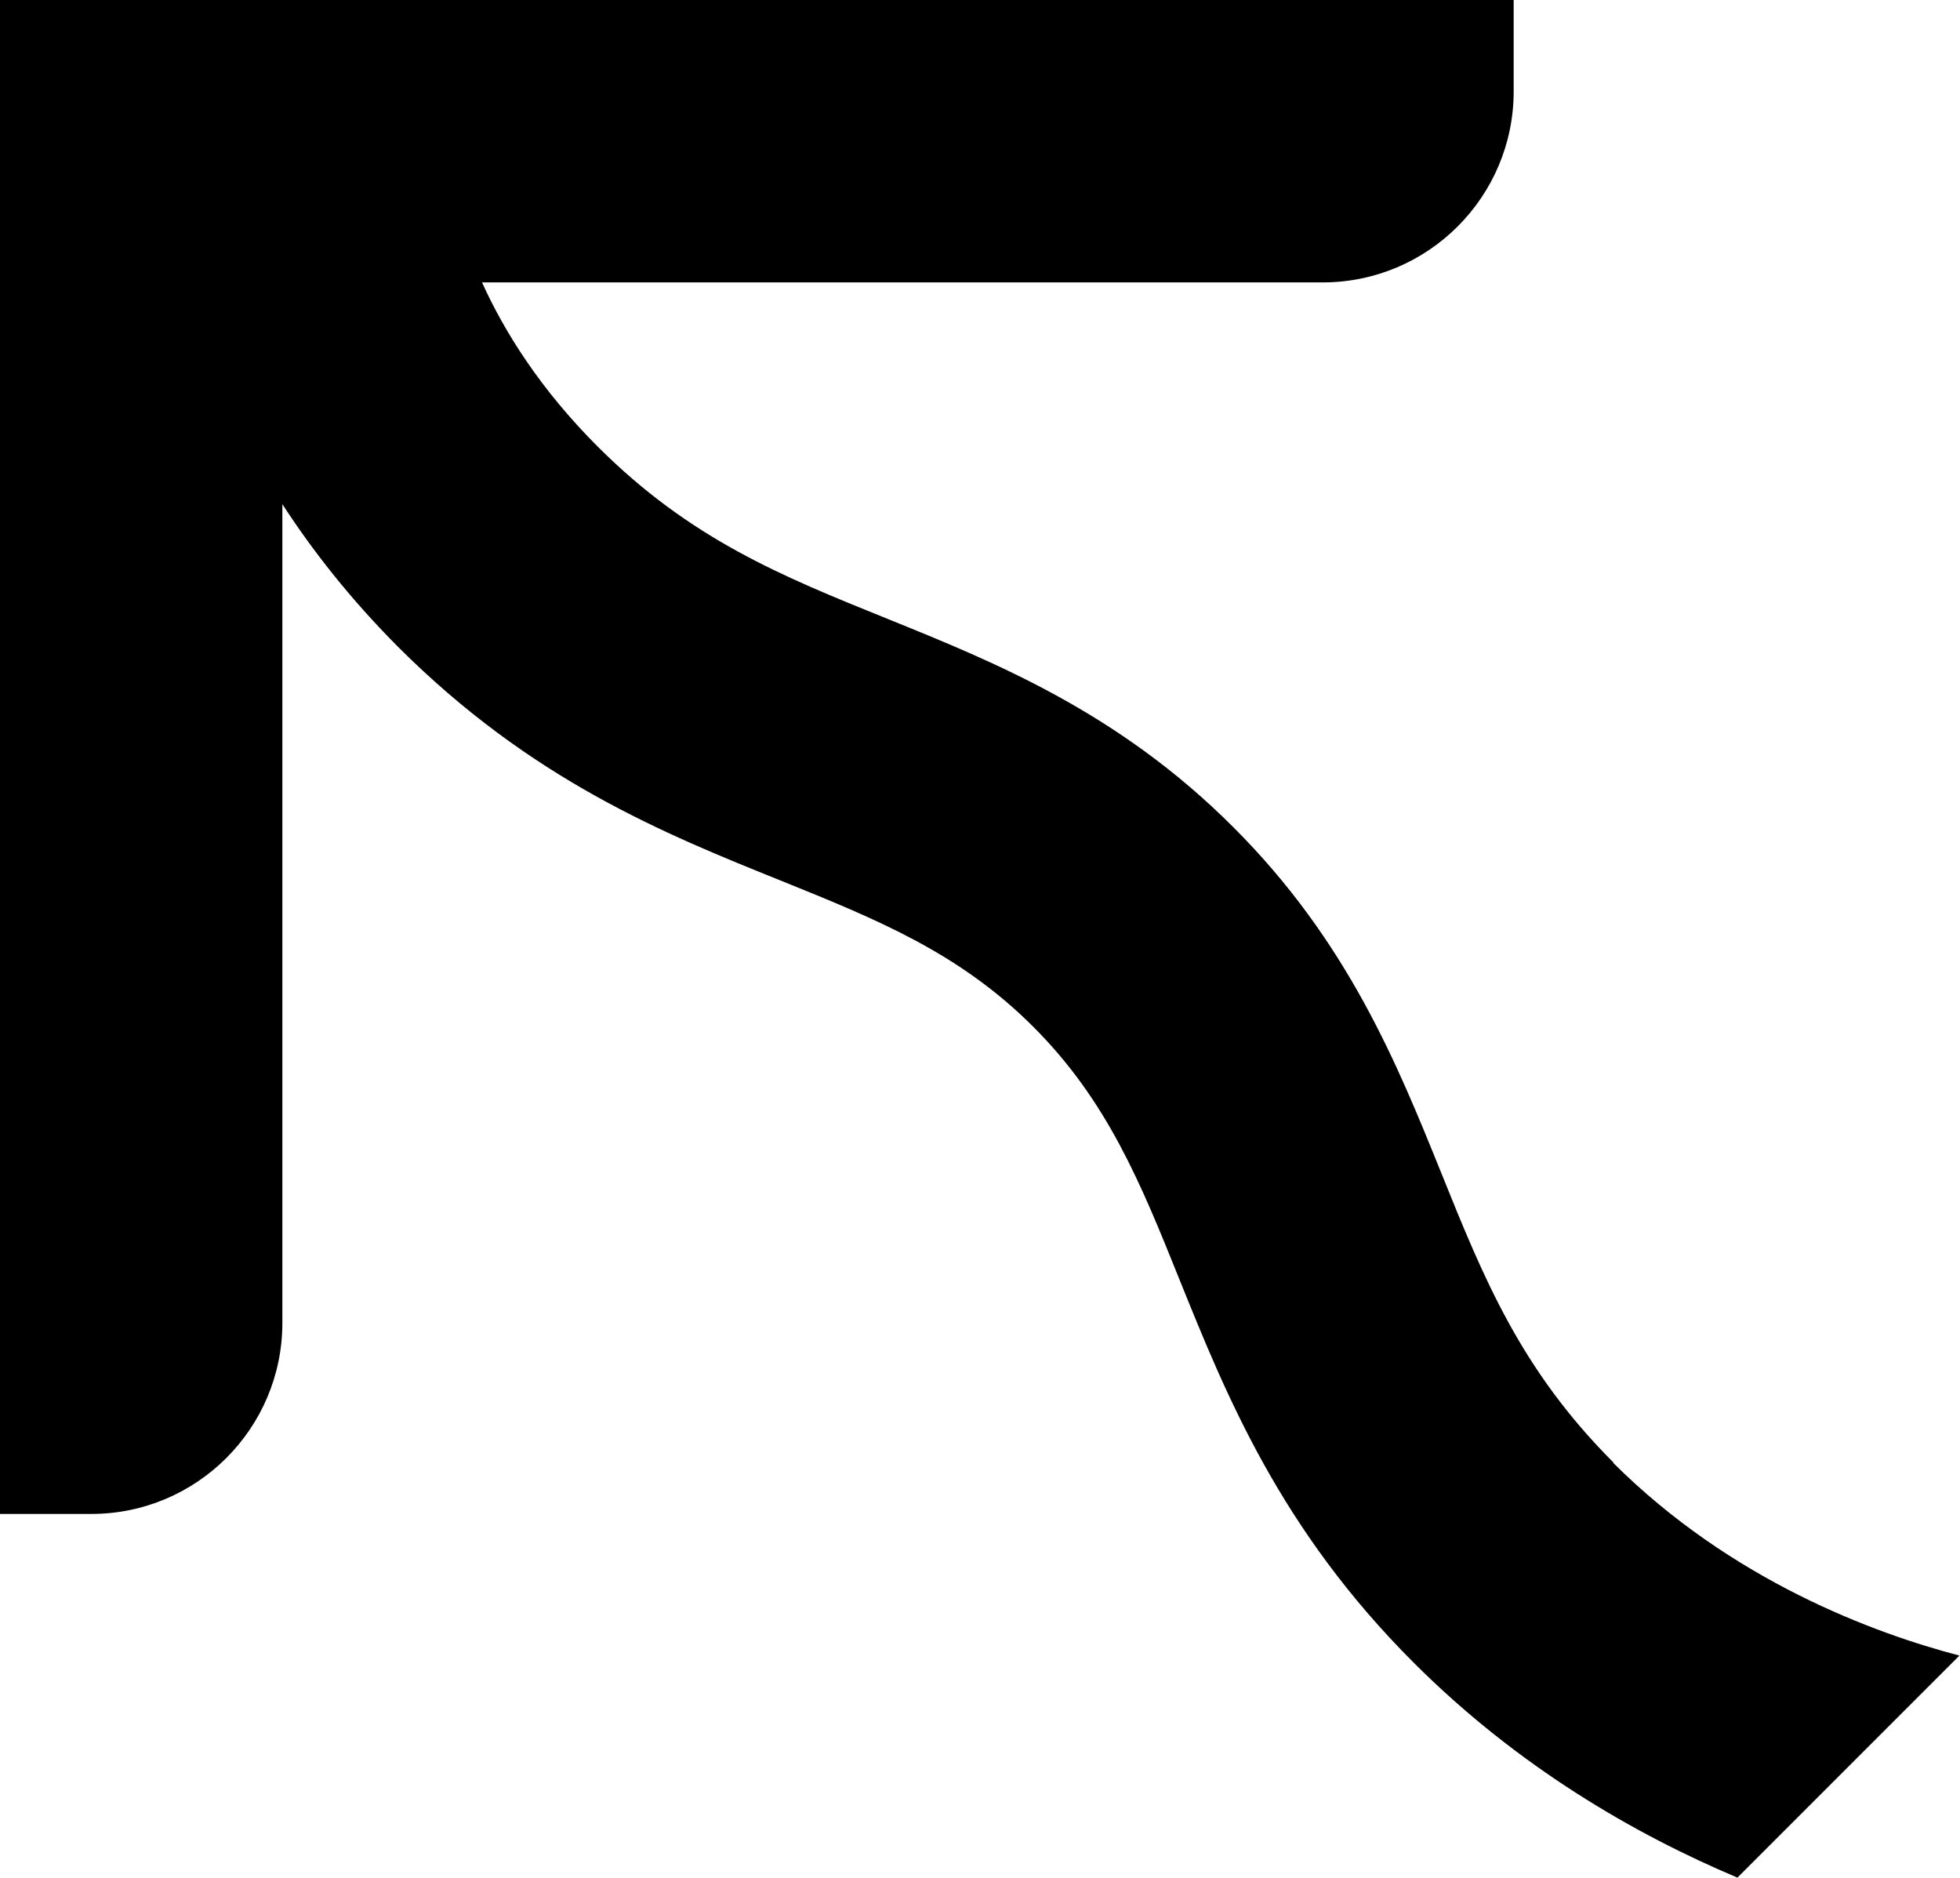 <?xml version="1.0" encoding="UTF-8"?><svg id="a" xmlns="http://www.w3.org/2000/svg" viewBox="0 0 67.54 64.69"><path d="M55.6,50.39c-3.2-3.2-4.47-6.34-5.94-9.99-1.51-3.73-3.21-7.96-7.17-11.91-3.95-3.95-8.18-5.66-11.91-7.17-3.64-1.47-6.79-2.74-9.99-5.94-1.95-1.95-3.19-3.91-3.98-5.65h28.97c3.63,0,6.58-2.95,6.58-6.58V0H0V52.16H3.15c3.63,0,6.58-2.95,6.58-6.58V17.37c1.05,1.62,2.35,3.27,3.97,4.9,4.6,4.6,9.18,6.45,13.23,8.08,3.29,1.33,6.12,2.47,8.68,5.03,2.55,2.55,3.7,5.39,5.02,8.67,1.63,4.04,3.48,8.63,8.08,13.23,3.61,3.61,7.65,5.93,11.16,7.41l7.65-7.65c-2.91-.76-7.85-2.57-11.93-6.64Z"/></svg>
